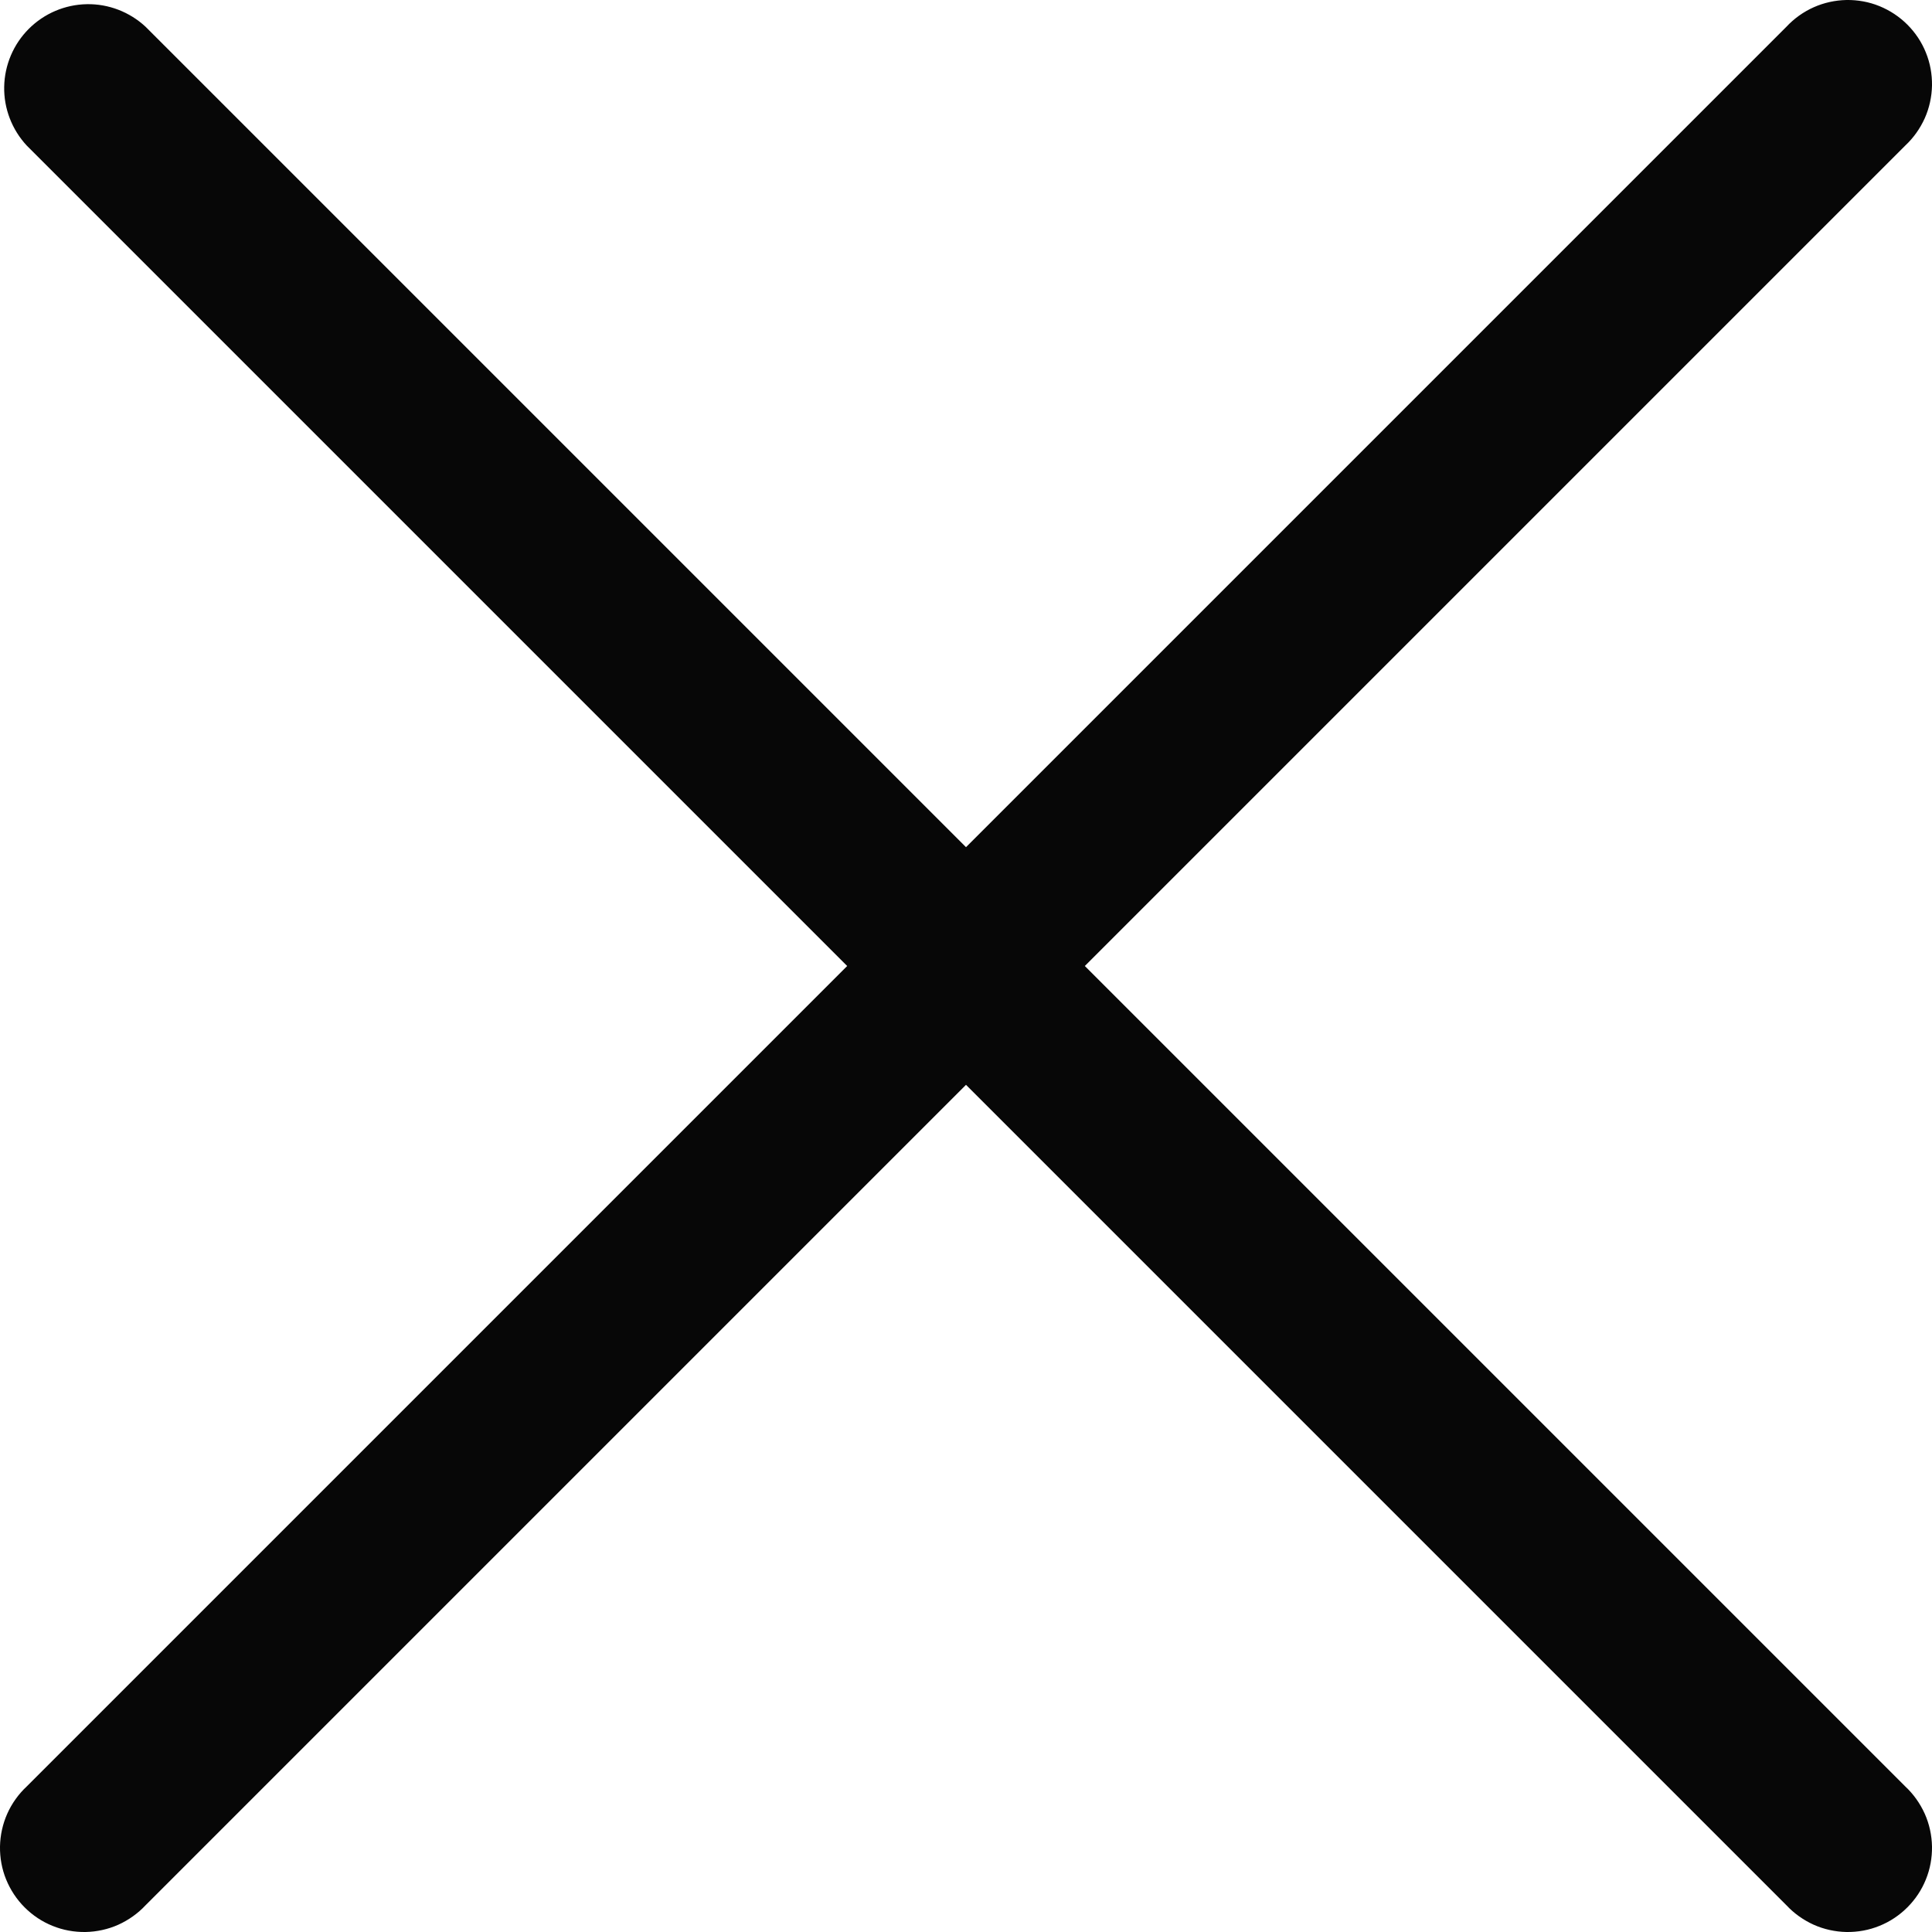 <svg width="24" height="24" viewBox="0 0 24 24" fill="none" xmlns="http://www.w3.org/2000/svg">
<path d="M13.476 12L23.668 1.808C23.77 1.713 23.852 1.597 23.91 1.469C23.967 1.341 23.997 1.203 24 1.063C24.002 0.922 23.977 0.783 23.924 0.653C23.872 0.523 23.793 0.405 23.694 0.306C23.595 0.207 23.477 0.129 23.347 0.076C23.217 0.023 23.078 -0.002 22.937 0C22.797 0.003 22.659 0.033 22.531 0.09C22.403 0.147 22.287 0.23 22.192 0.332L12 10.524L1.808 0.332C1.61 0.148 1.348 0.047 1.078 0.052C0.807 0.057 0.549 0.167 0.358 0.358C0.167 0.549 0.057 0.807 0.052 1.078C0.047 1.348 0.148 1.61 0.332 1.808L10.524 12L0.332 22.192C0.23 22.287 0.147 22.403 0.09 22.531C0.033 22.659 0.003 22.797 0 22.937C-0.002 23.078 0.023 23.217 0.076 23.347C0.129 23.477 0.207 23.595 0.306 23.694C0.405 23.793 0.523 23.872 0.653 23.924C0.783 23.977 0.922 24.002 1.063 24C1.203 23.997 1.341 23.967 1.469 23.91C1.597 23.852 1.713 23.77 1.808 23.668L12 13.476L22.192 23.668C22.287 23.77 22.403 23.852 22.531 23.91C22.659 23.967 22.797 23.997 22.937 24C23.078 24.002 23.217 23.977 23.347 23.924C23.477 23.872 23.595 23.793 23.694 23.694C23.793 23.595 23.872 23.477 23.924 23.347C23.977 23.217 24.002 23.078 24 22.937C23.997 22.797 23.967 22.659 23.91 22.531C23.852 22.403 23.77 22.287 23.668 22.192L13.476 12Z" fill="#070707"/>
</svg>
